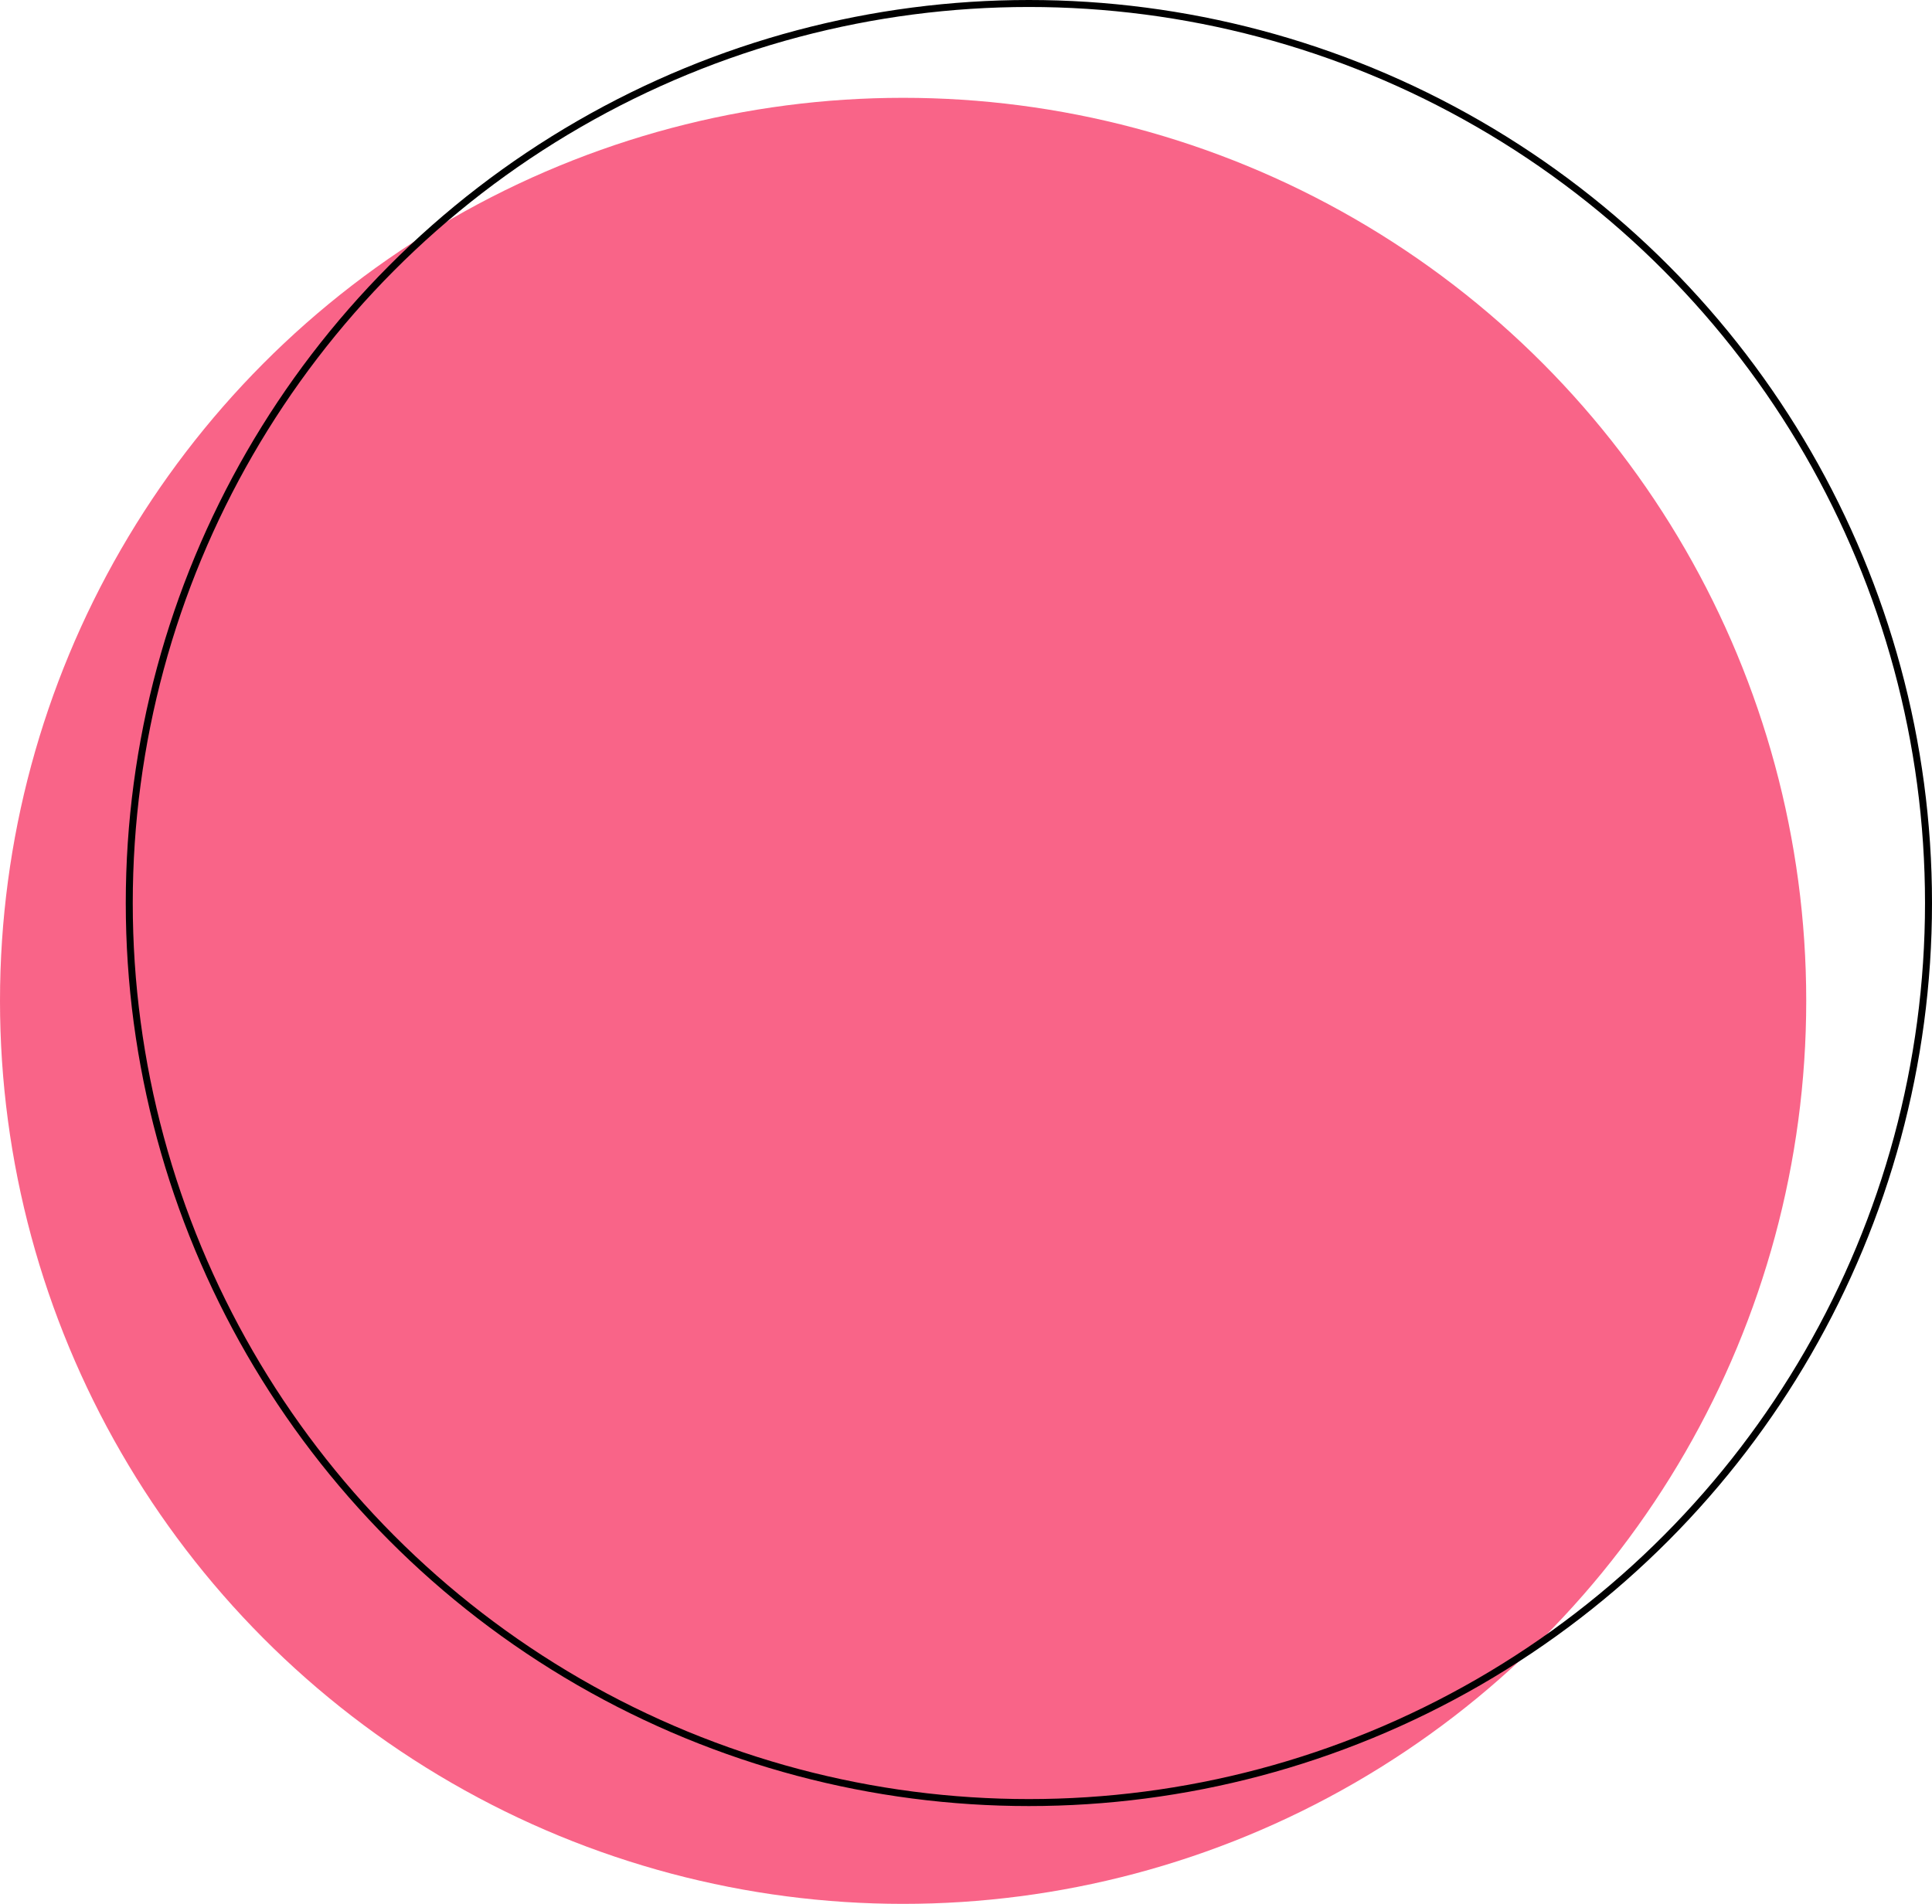<svg id="Component_3_1" data-name="Component 3 – 1" xmlns="http://www.w3.org/2000/svg" width="1106" height="1090" viewBox="0 0 1106 1090">
  <circle id="Ellipse_1" data-name="Ellipse 1" cx="517" cy="517" r="517" transform="translate(0 56)" fill="#f8537b" opacity="0.902"/>
  <g id="Ellipse_4" data-name="Ellipse 4" transform="translate(72)" fill="none" stroke="#000" stroke-width="4">
    <circle cx="517" cy="517" r="517" stroke="none"/>
    <circle cx="517" cy="517" r="515" fill="none"/>
  </g>
</svg>
